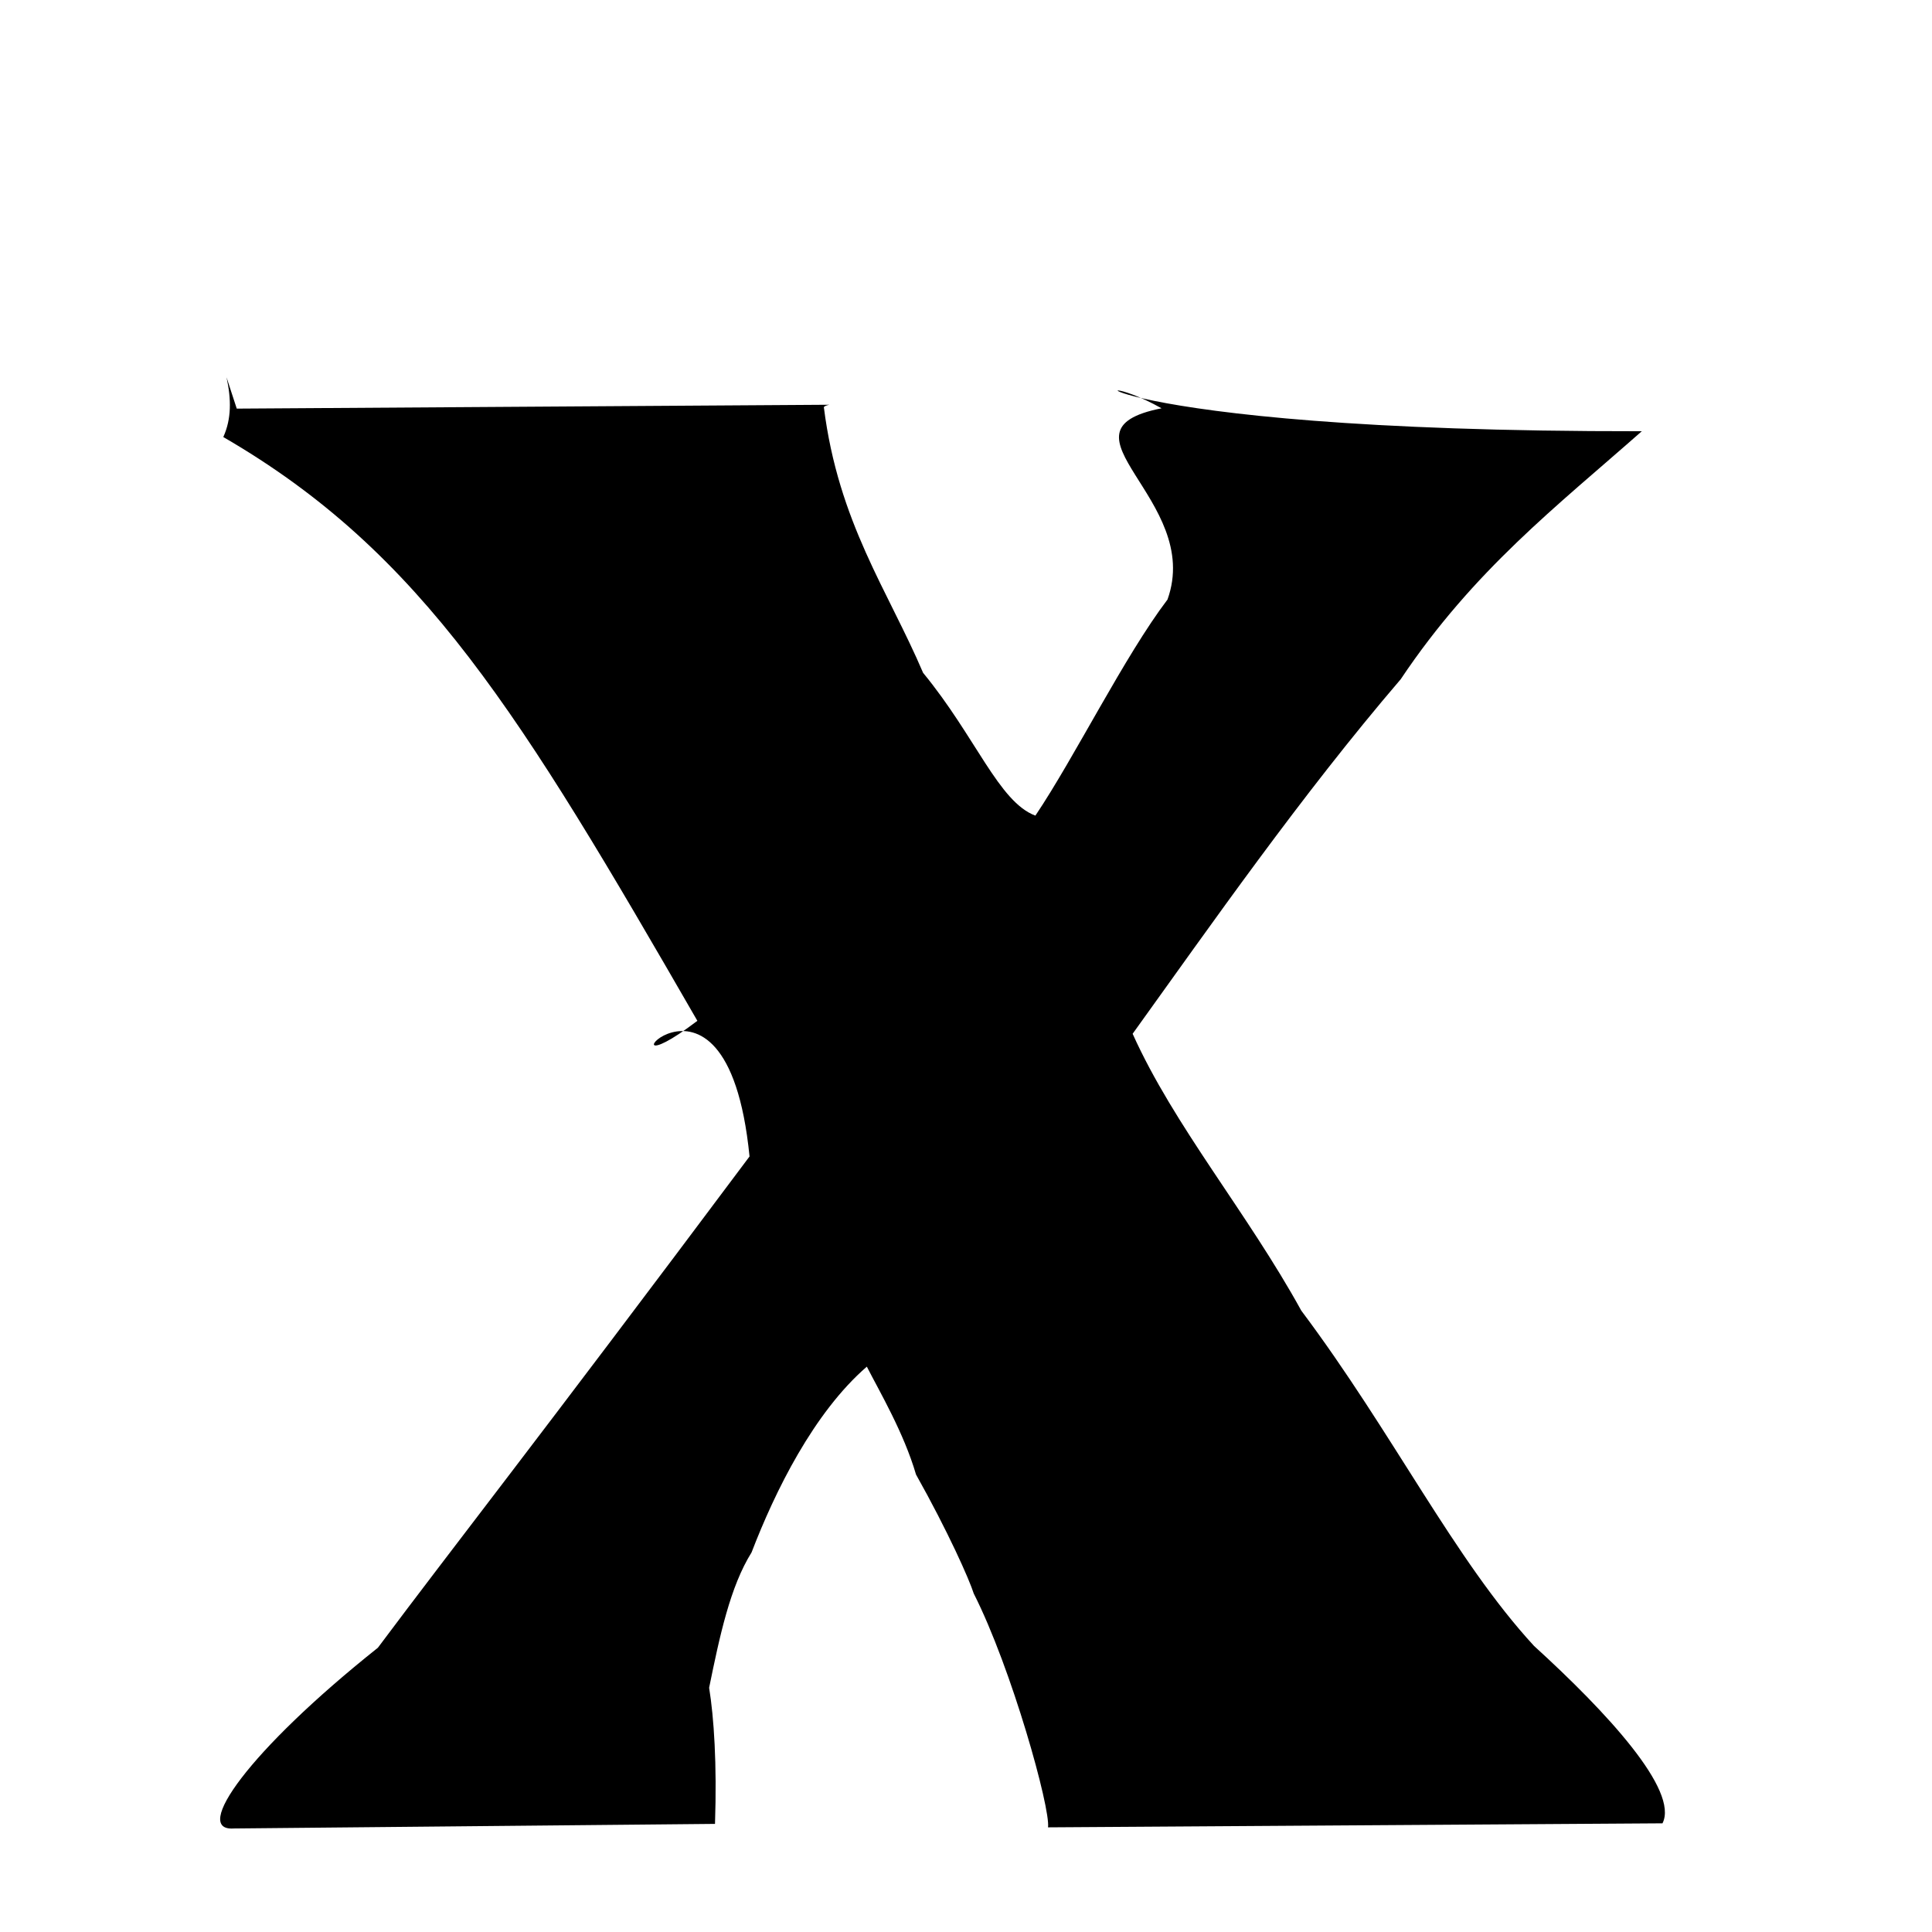 
<svg xmlns="http://www.w3.org/2000/svg" xmlns:xlink="http://www.w3.org/1999/xlink" width="50px" height="50px" style="-ms-transform: rotate(360deg); -webkit-transform: rotate(360deg); transform: rotate(360deg);" preserveAspectRatio="xMidYMid meet" viewBox="0 0 24 24"><path d="M 2.941 5.076 L 10.301 5.028 C 10.268 5.035 10.245 5.044 10.234 5.057 C 10.415 6.493 11.031 7.335 11.467 8.358 C 12.121 9.153 12.407 9.963 12.862 10.132 C 13.352 9.403 13.969 8.151 14.503 7.448 C 14.95 6.202 13.009 5.353 14.429 5.072 C 13.307 4.439 13.323 5.365 20.395 5.357 C 19.338 6.29 18.308 7.081 17.4 8.438 C 16.164 9.88 15.036 11.499 14.07 12.842 C 14.585 13.988 15.494 15.062 16.165 16.281 C 17.304 17.8 18.067 19.373 19.056 20.446 C 19.963 21.272 20.859 22.242 20.652 22.65 L 13.019 22.7 C 13.051 22.466 12.569 20.728 12.096 19.795 C 12.043 19.625 11.778 19.027 11.379 18.317 C 11.227 17.797 10.93 17.294 10.768 16.977 C 10.108 17.549 9.627 18.527 9.336 19.285 C 9.071 19.709 8.941 20.319 8.809 20.966 C 8.869 21.337 8.907 21.909 8.882 22.657 L 2.902 22.714 C 2.39 22.749 3.073 21.76 4.694 20.469 C 5.657 19.181 6.611 17.976 9.311 14.366 C 9.019 11.432 7.252 13.752 8.663 12.681 C 6.467 8.873 5.257 6.869 2.774 5.429 C 2.876 5.203 2.874 4.961 2.814 4.687 L 2.941 5.076 " stroke-width="1.0" fill="rgb(0, 0, 0)" opacity="1.0"></path></svg>
